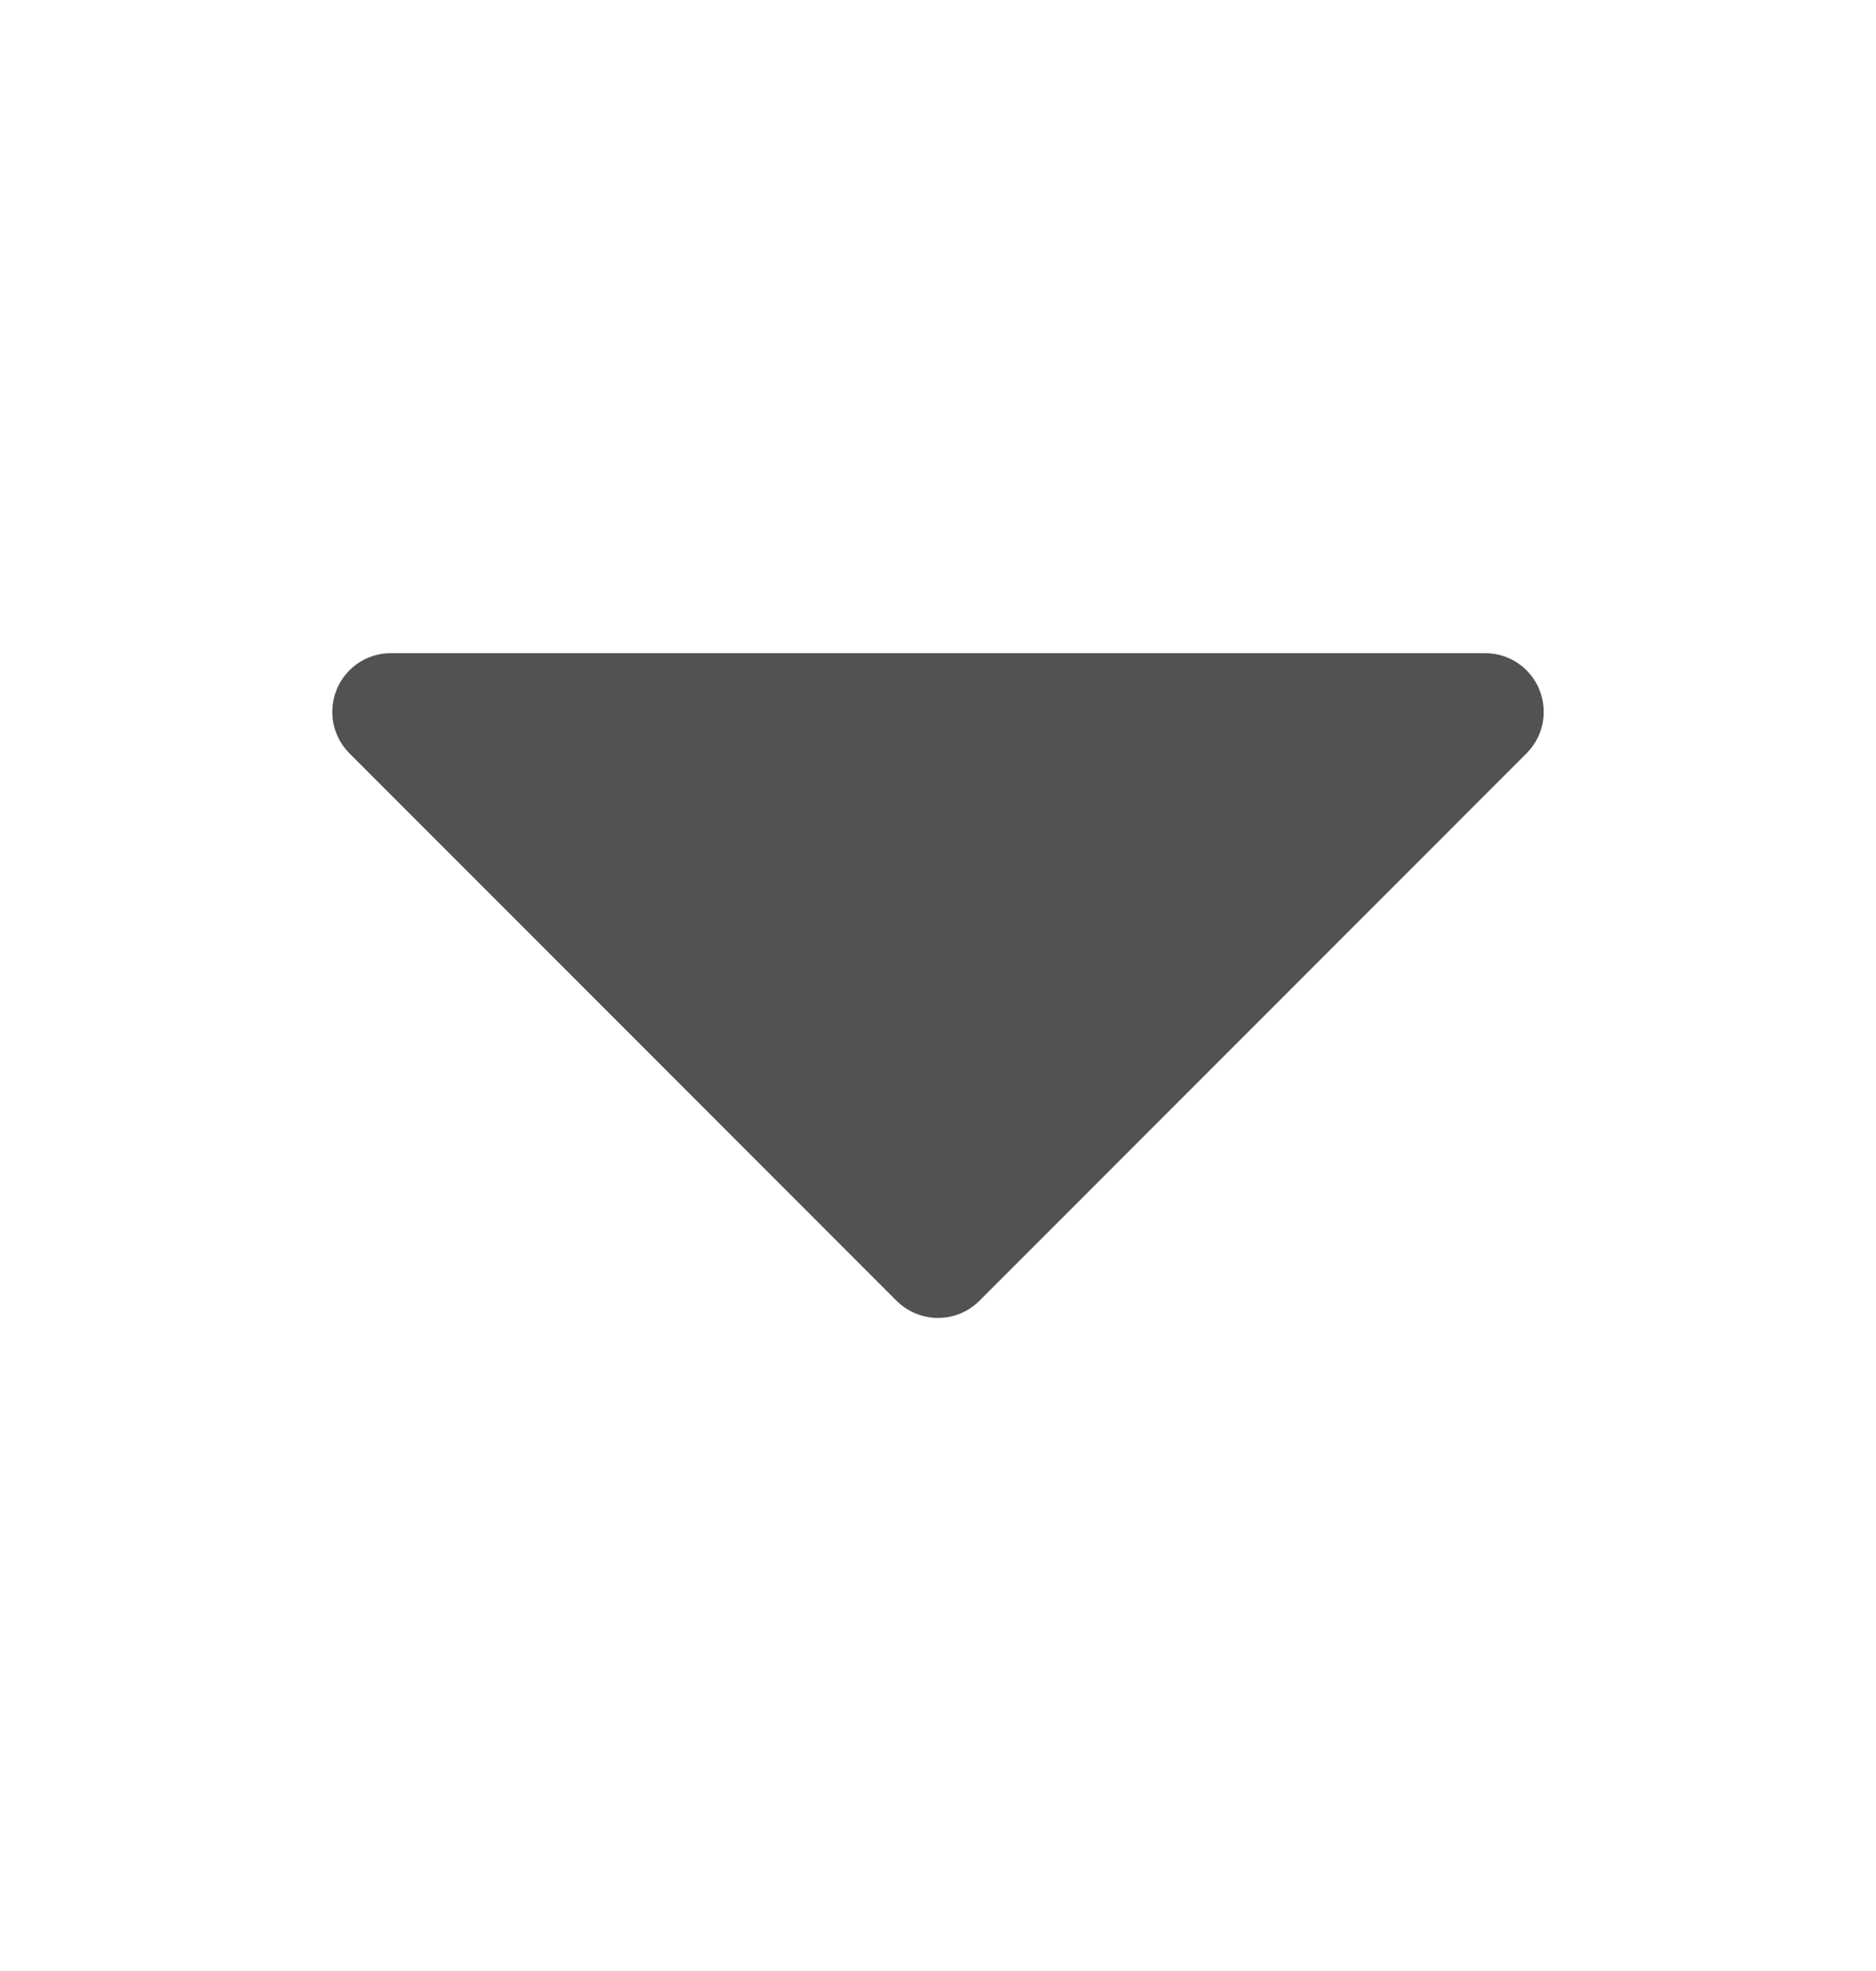 <svg width="20" height="21" viewBox="0 0 20 21" fill="none" xmlns="http://www.w3.org/2000/svg">
<path d="M4.167 6.959C4.043 6.959 3.922 6.996 3.82 7.064C3.717 7.133 3.637 7.231 3.59 7.345C3.543 7.459 3.53 7.585 3.554 7.706C3.578 7.827 3.638 7.938 3.725 8.026L9.558 13.859C9.676 13.976 9.834 14.042 10 14.042C10.166 14.042 10.325 13.976 10.442 13.859L16.275 8.026C16.362 7.938 16.422 7.827 16.446 7.706C16.47 7.585 16.457 7.459 16.41 7.345C16.363 7.231 16.283 7.133 16.18 7.064C16.078 6.996 15.957 6.959 15.833 6.959H4.167Z" fill="#525251"/>
</svg>
